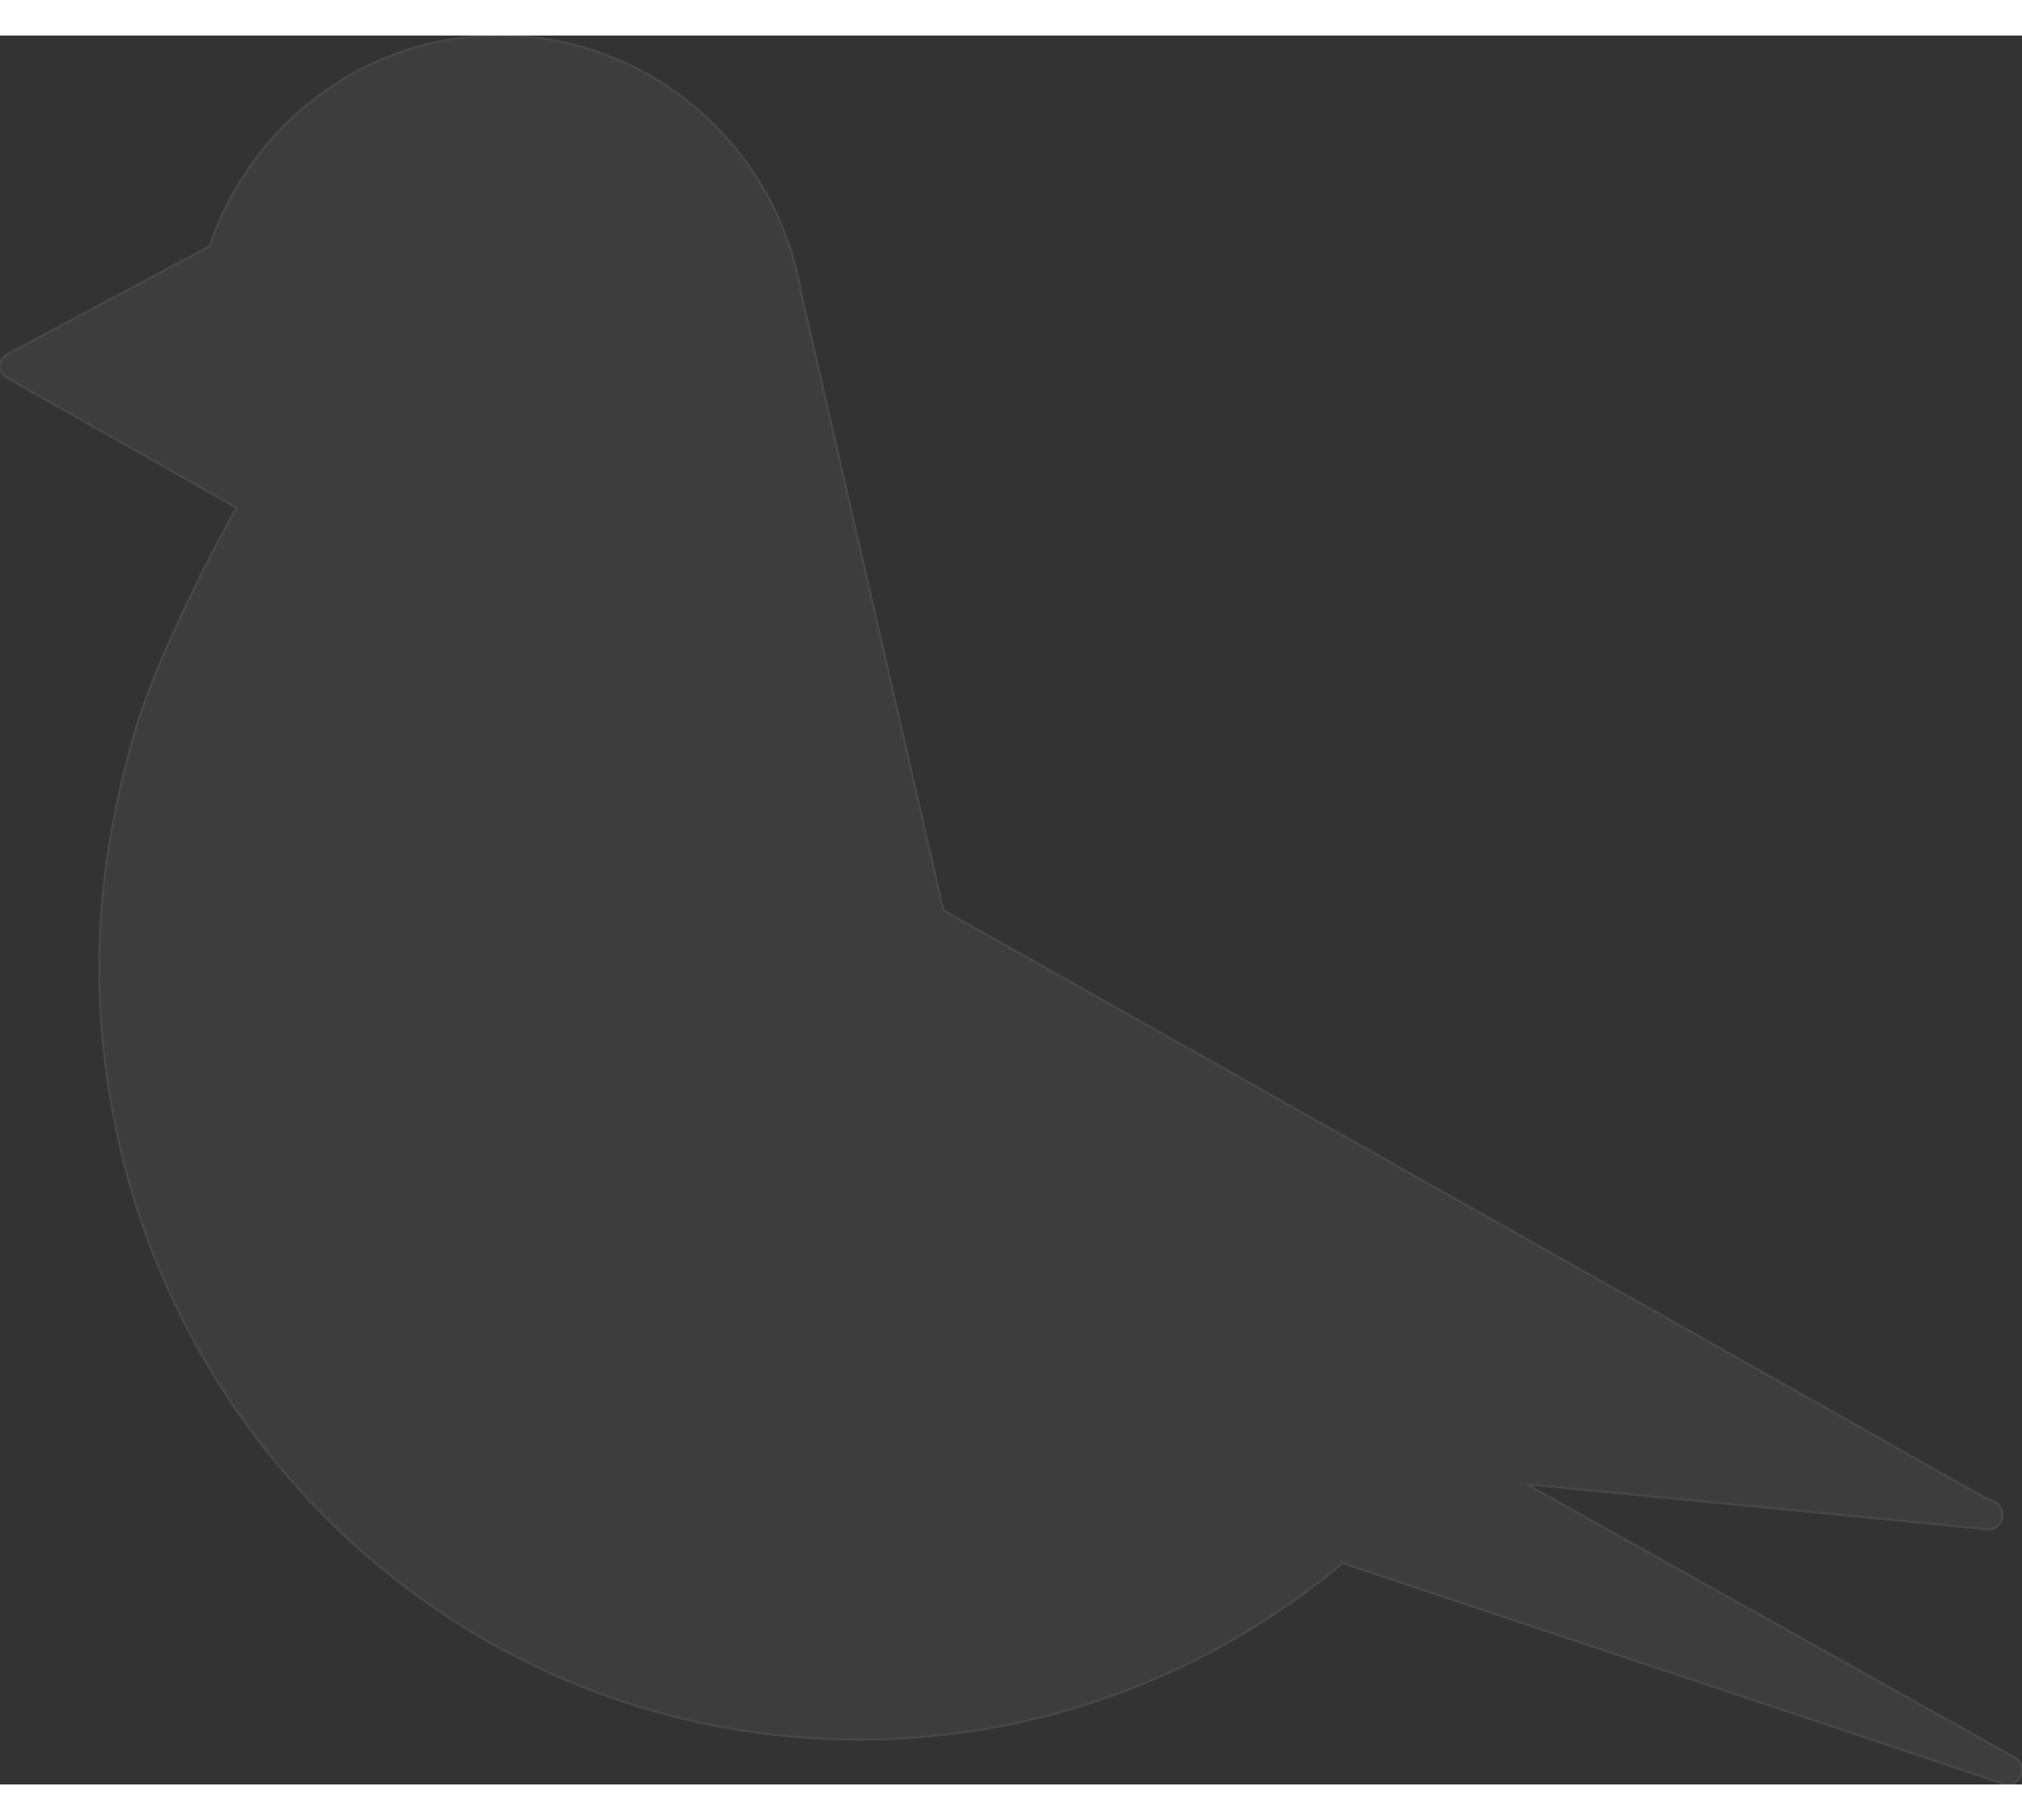 <?xml version="1.0" encoding="UTF-8"?>
<svg width="50px" height="45px" viewBox="0 0 947 819" version="1.1" xmlns="http://www.w3.org/2000/svg" xmlns:xlink="http://www.w3.org/1999/xlink">
    <rect x="0" y="0" width="947" height="819" fill="#333333" stroke="none"/>
    <!-- Generator: Sketch 50.2 (55047) - http://www.bohemiancoding.com/sketch -->
    <title>Artboard</title>
    <desc>Created with Sketch.</desc>
    <defs></defs>
    <g id="Artboard" stroke="white" stroke-width="1" fill="none" fill-rule="evenodd" opacity="0.1">
        <path d="M943.265,149.182 L943.265,149.12 L848.763,98.629 C829.514,41.286 775.982,0 712.961,0 C667.804,0 627.528,21.316 601.229,54.406 C589.962,68.719 581.196,85.233 575.864,103.124 C573.966,109.21 572.52,115.449 571.526,121.902 L505.161,409.653 L159.571,604.464 L18.165,684.315 L13.195,686.517 C12.02,687.006 11.056,687.74 10.393,688.718 C9.58,689.85 9.128,691.257 9.128,692.847 C9.128,696.517 12.14,699.575 15.755,699.575 L15.846,699.575 L16.93,699.392 L17.141,699.392 L205.842,680.92 L232.081,678.351 L212.59,689.3 L3.555,806.278 C1.386,807.501 0,809.795 0,812.272 C0,816.003 3.012,819 6.688,819 C7.109,819 7.561,819 7.953,818.939 L9.399,818.45 L257.114,735.724 L318.177,715.295 C379.692,766.887 458.618,797.99 544.715,797.99 C719.227,797.99 864.519,670.216 894.613,501.859 C894.945,500.605 895.125,499.321 895.246,498.006 C898.71,478.127 900.487,457.729 900.487,436.78 C900.487,420.449 899.403,404.362 897.294,388.52 C895.577,375.523 893.107,362.8 890.155,350.353 C890.064,349.895 889.884,349.375 889.853,348.977 C888.106,341.607 886.269,334.45 884.25,327.264 C875.333,296.528 851.716,248.238 836.171,221.112 L943.234,160.558 C943.234,160.558 943.265,160.589 943.265,160.558 L944.56,159.794 C946.066,158.662 947,156.858 947,154.839 C947,152.301 945.434,150.068 943.265,149.182" id="Fill-27" fill="#9B9B9B" transform="translate(473.5, 409.5) scale(-1, 1) translate(-473.5, -409.5) "></path>
    </g>
</svg>
